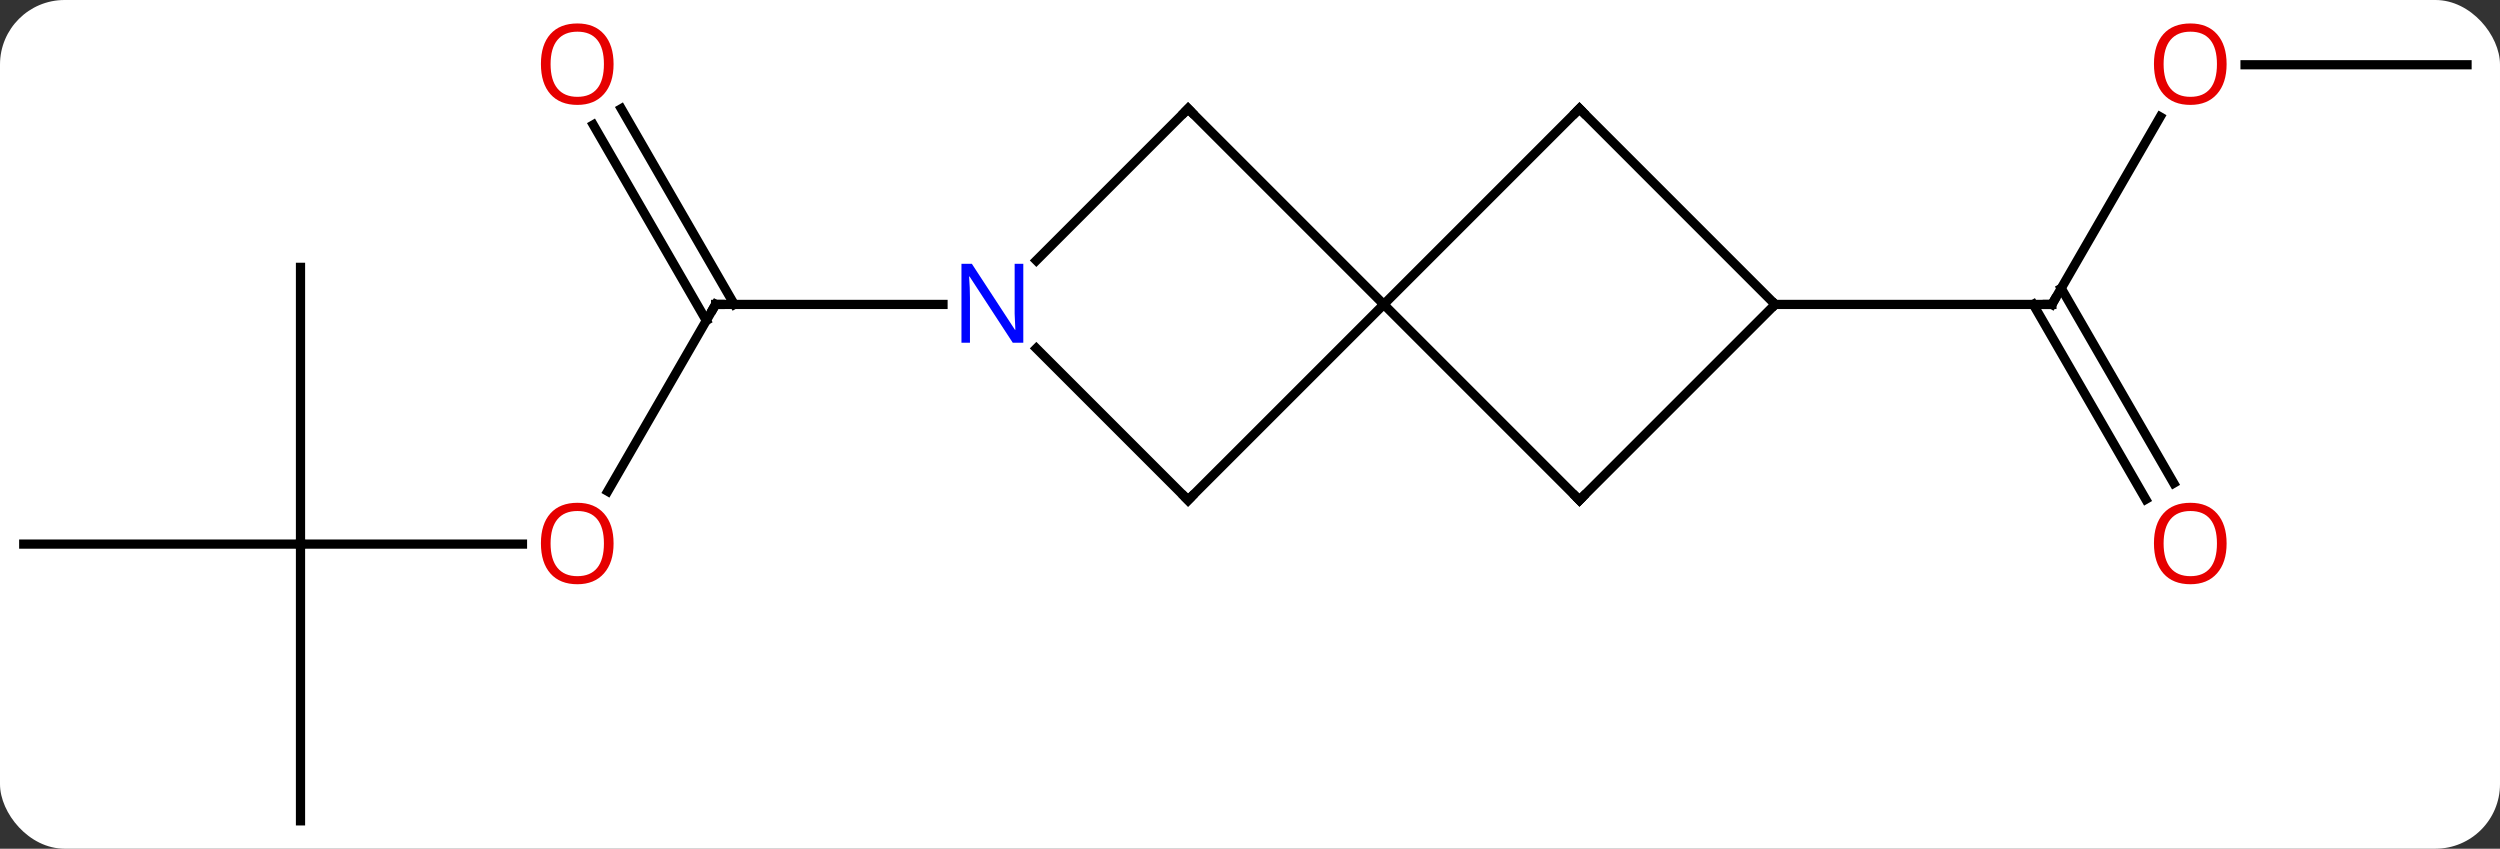<svg width="271" viewBox="0 0 271 92" style="fill-opacity:1; color-rendering:auto; color-interpolation:auto; text-rendering:auto; stroke:black; stroke-linecap:square; stroke-miterlimit:10; shape-rendering:auto; stroke-opacity:1; fill:black; stroke-dasharray:none; font-weight:normal; stroke-width:1; font-family:'Open Sans'; font-style:normal; stroke-linejoin:miter; font-size:12; stroke-dashoffset:0; image-rendering:auto;" height="92" class="cas-substance-image" xmlns:xlink="http://www.w3.org/1999/xlink" xmlns="http://www.w3.org/2000/svg"><rect x="0" y="0" width="271" height="92" fill="#333333" stroke="none"/><svg class="cas-substance-single-component"><rect y="0" x="0" width="271" stroke="none" ry="7" rx="7" height="92" fill="white" class="cas-substance-group"/><svg y="0" x="0" width="271" viewBox="0 0 271 92" style="fill:black;" height="92" class="cas-substance-single-component-image"><svg><g><g transform="translate(135,48)" style="text-rendering:geometricPrecision; color-rendering:optimizeQuality; color-interpolation:linearRGB; stroke-linecap:butt; image-rendering:optimizeQuality;"><line y2="5.258" y1="-15" x2="-69.123" x1="-57.426" style="fill:none;"/><line y2="-36.219" y1="-15" x2="-67.657" x1="-55.405" style="fill:none;"/><line y2="-34.469" y1="-13.25" x2="-70.688" x1="-58.436" style="fill:none;"/><line y2="-15" y1="-15" x2="-32.778" x1="-57.426" style="fill:none;"/><line y2="10.98" y1="10.98" x2="-102.426" x1="-78.364" style="fill:none;"/><line y2="-19.02" y1="10.98" x2="-102.426" x1="-102.426" style="fill:none;"/><line y2="10.98" y1="10.98" x2="-132.426" x1="-102.426" style="fill:none;"/><line y2="40.98" y1="10.98" x2="-102.426" x1="-102.426" style="fill:none;"/><line y2="-35.332" y1="-15" x2="99.165" x1="87.426" style="fill:none;"/><line y2="6.127" y1="-15" x2="97.603" x1="85.405" style="fill:none;"/><line y2="4.377" y1="-16.75" x2="100.635" x1="88.436" style="fill:none;"/><line y2="-15" y1="-15" x2="57.426" x1="87.426" style="fill:none;"/><line y2="-40.98" y1="-40.98" x2="132.426" x1="108.364" style="fill:none;"/><line y2="6.213" y1="-15" x2="-6.213" x1="15" style="fill:none;"/><line y2="-36.213" y1="-15" x2="-6.213" x1="15" style="fill:none;"/><line y2="-36.213" y1="-15" x2="36.213" x1="15" style="fill:none;"/><line y2="6.213" y1="-15" x2="36.213" x1="15" style="fill:none;"/><line y2="-10.234" y1="6.213" x2="-22.66" x1="-6.213" style="fill:none;"/><line y2="-19.766" y1="-36.213" x2="-22.66" x1="-6.213" style="fill:none;"/><line y2="-15" y1="-36.213" x2="57.426" x1="36.213" style="fill:none;"/><line y2="-15" y1="6.213" x2="57.426" x1="36.213" style="fill:none;"/><path style="fill:none; stroke-miterlimit:5;" d="M-57.676 -14.567 L-57.426 -15 L-56.926 -15"/></g><g transform="translate(135,48)" style="stroke-linecap:butt; fill:rgb(230,0,0); text-rendering:geometricPrecision; color-rendering:optimizeQuality; image-rendering:optimizeQuality; font-family:'Open Sans'; stroke:rgb(230,0,0); color-interpolation:linearRGB; stroke-miterlimit:5;"><path style="stroke:none;" d="M-68.489 10.91 Q-68.489 12.972 -69.528 14.152 Q-70.567 15.332 -72.41 15.332 Q-74.301 15.332 -75.332 14.168 Q-76.364 13.003 -76.364 10.894 Q-76.364 8.8 -75.332 7.652 Q-74.301 6.503 -72.41 6.503 Q-70.551 6.503 -69.52 7.675 Q-68.489 8.847 -68.489 10.91 ZM-75.317 10.91 Q-75.317 12.644 -74.574 13.55 Q-73.832 14.457 -72.41 14.457 Q-70.989 14.457 -70.262 13.558 Q-69.535 12.66 -69.535 10.91 Q-69.535 9.175 -70.262 8.285 Q-70.989 7.394 -72.41 7.394 Q-73.832 7.394 -74.574 8.293 Q-75.317 9.191 -75.317 10.91 Z"/><path style="stroke:none;" d="M-68.489 -41.05 Q-68.489 -38.988 -69.528 -37.808 Q-70.567 -36.628 -72.41 -36.628 Q-74.301 -36.628 -75.332 -37.792 Q-76.364 -38.957 -76.364 -41.066 Q-76.364 -43.16 -75.332 -44.308 Q-74.301 -45.457 -72.41 -45.457 Q-70.551 -45.457 -69.52 -44.285 Q-68.489 -43.113 -68.489 -41.05 ZM-75.317 -41.05 Q-75.317 -39.316 -74.574 -38.41 Q-73.832 -37.503 -72.41 -37.503 Q-70.989 -37.503 -70.262 -38.402 Q-69.535 -39.3 -69.535 -41.05 Q-69.535 -42.785 -70.262 -43.675 Q-70.989 -44.566 -72.41 -44.566 Q-73.832 -44.566 -74.574 -43.667 Q-75.317 -42.769 -75.317 -41.05 Z"/><path style="fill:none; stroke:black;" d="M87.676 -15.433 L87.426 -15 L86.926 -15"/><path style="stroke:none;" d="M106.364 -41.05 Q106.364 -38.988 105.324 -37.808 Q104.285 -36.628 102.442 -36.628 Q100.551 -36.628 99.52 -37.792 Q98.489 -38.957 98.489 -41.066 Q98.489 -43.16 99.52 -44.308 Q100.551 -45.457 102.442 -45.457 Q104.301 -45.457 105.332 -44.285 Q106.364 -43.113 106.364 -41.05 ZM99.535 -41.05 Q99.535 -39.316 100.278 -38.41 Q101.02 -37.503 102.442 -37.503 Q103.864 -37.503 104.59 -38.402 Q105.317 -39.3 105.317 -41.05 Q105.317 -42.785 104.59 -43.675 Q103.864 -44.566 102.442 -44.566 Q101.02 -44.566 100.278 -43.667 Q99.535 -42.769 99.535 -41.05 Z"/><path style="stroke:none;" d="M106.364 10.91 Q106.364 12.972 105.324 14.152 Q104.285 15.332 102.442 15.332 Q100.551 15.332 99.52 14.168 Q98.489 13.003 98.489 10.894 Q98.489 8.8 99.52 7.652 Q100.551 6.503 102.442 6.503 Q104.301 6.503 105.332 7.675 Q106.364 8.847 106.364 10.91 ZM99.535 10.91 Q99.535 12.644 100.278 13.55 Q101.02 14.457 102.442 14.457 Q103.864 14.457 104.59 13.558 Q105.317 12.66 105.317 10.91 Q105.317 9.175 104.59 8.285 Q103.864 7.394 102.442 7.394 Q101.02 7.394 100.278 8.293 Q99.535 9.191 99.535 10.91 Z"/><path style="fill:none; stroke:black;" d="M-5.859 5.859 L-6.213 6.213 L-6.567 5.859"/><path style="fill:none; stroke:black;" d="M-5.859 -35.859 L-6.213 -36.213 L-6.567 -35.859"/><path style="fill:none; stroke:black;" d="M35.859 -35.859 L36.213 -36.213 L36.567 -35.859"/><path style="fill:none; stroke:black;" d="M35.859 5.859 L36.213 6.213 L36.567 5.859"/><path style="fill:rgb(0,5,255); stroke:none;" d="M-24.074 -10.844 L-25.215 -10.844 L-29.903 -18.031 L-29.949 -18.031 Q-29.856 -16.766 -29.856 -15.719 L-29.856 -10.844 L-30.778 -10.844 L-30.778 -19.406 L-29.653 -19.406 L-24.981 -12.25 L-24.934 -12.25 Q-24.934 -12.406 -24.981 -13.266 Q-25.028 -14.125 -25.012 -14.5 L-25.012 -19.406 L-24.074 -19.406 L-24.074 -10.844 Z"/></g></g></svg></svg></svg></svg>